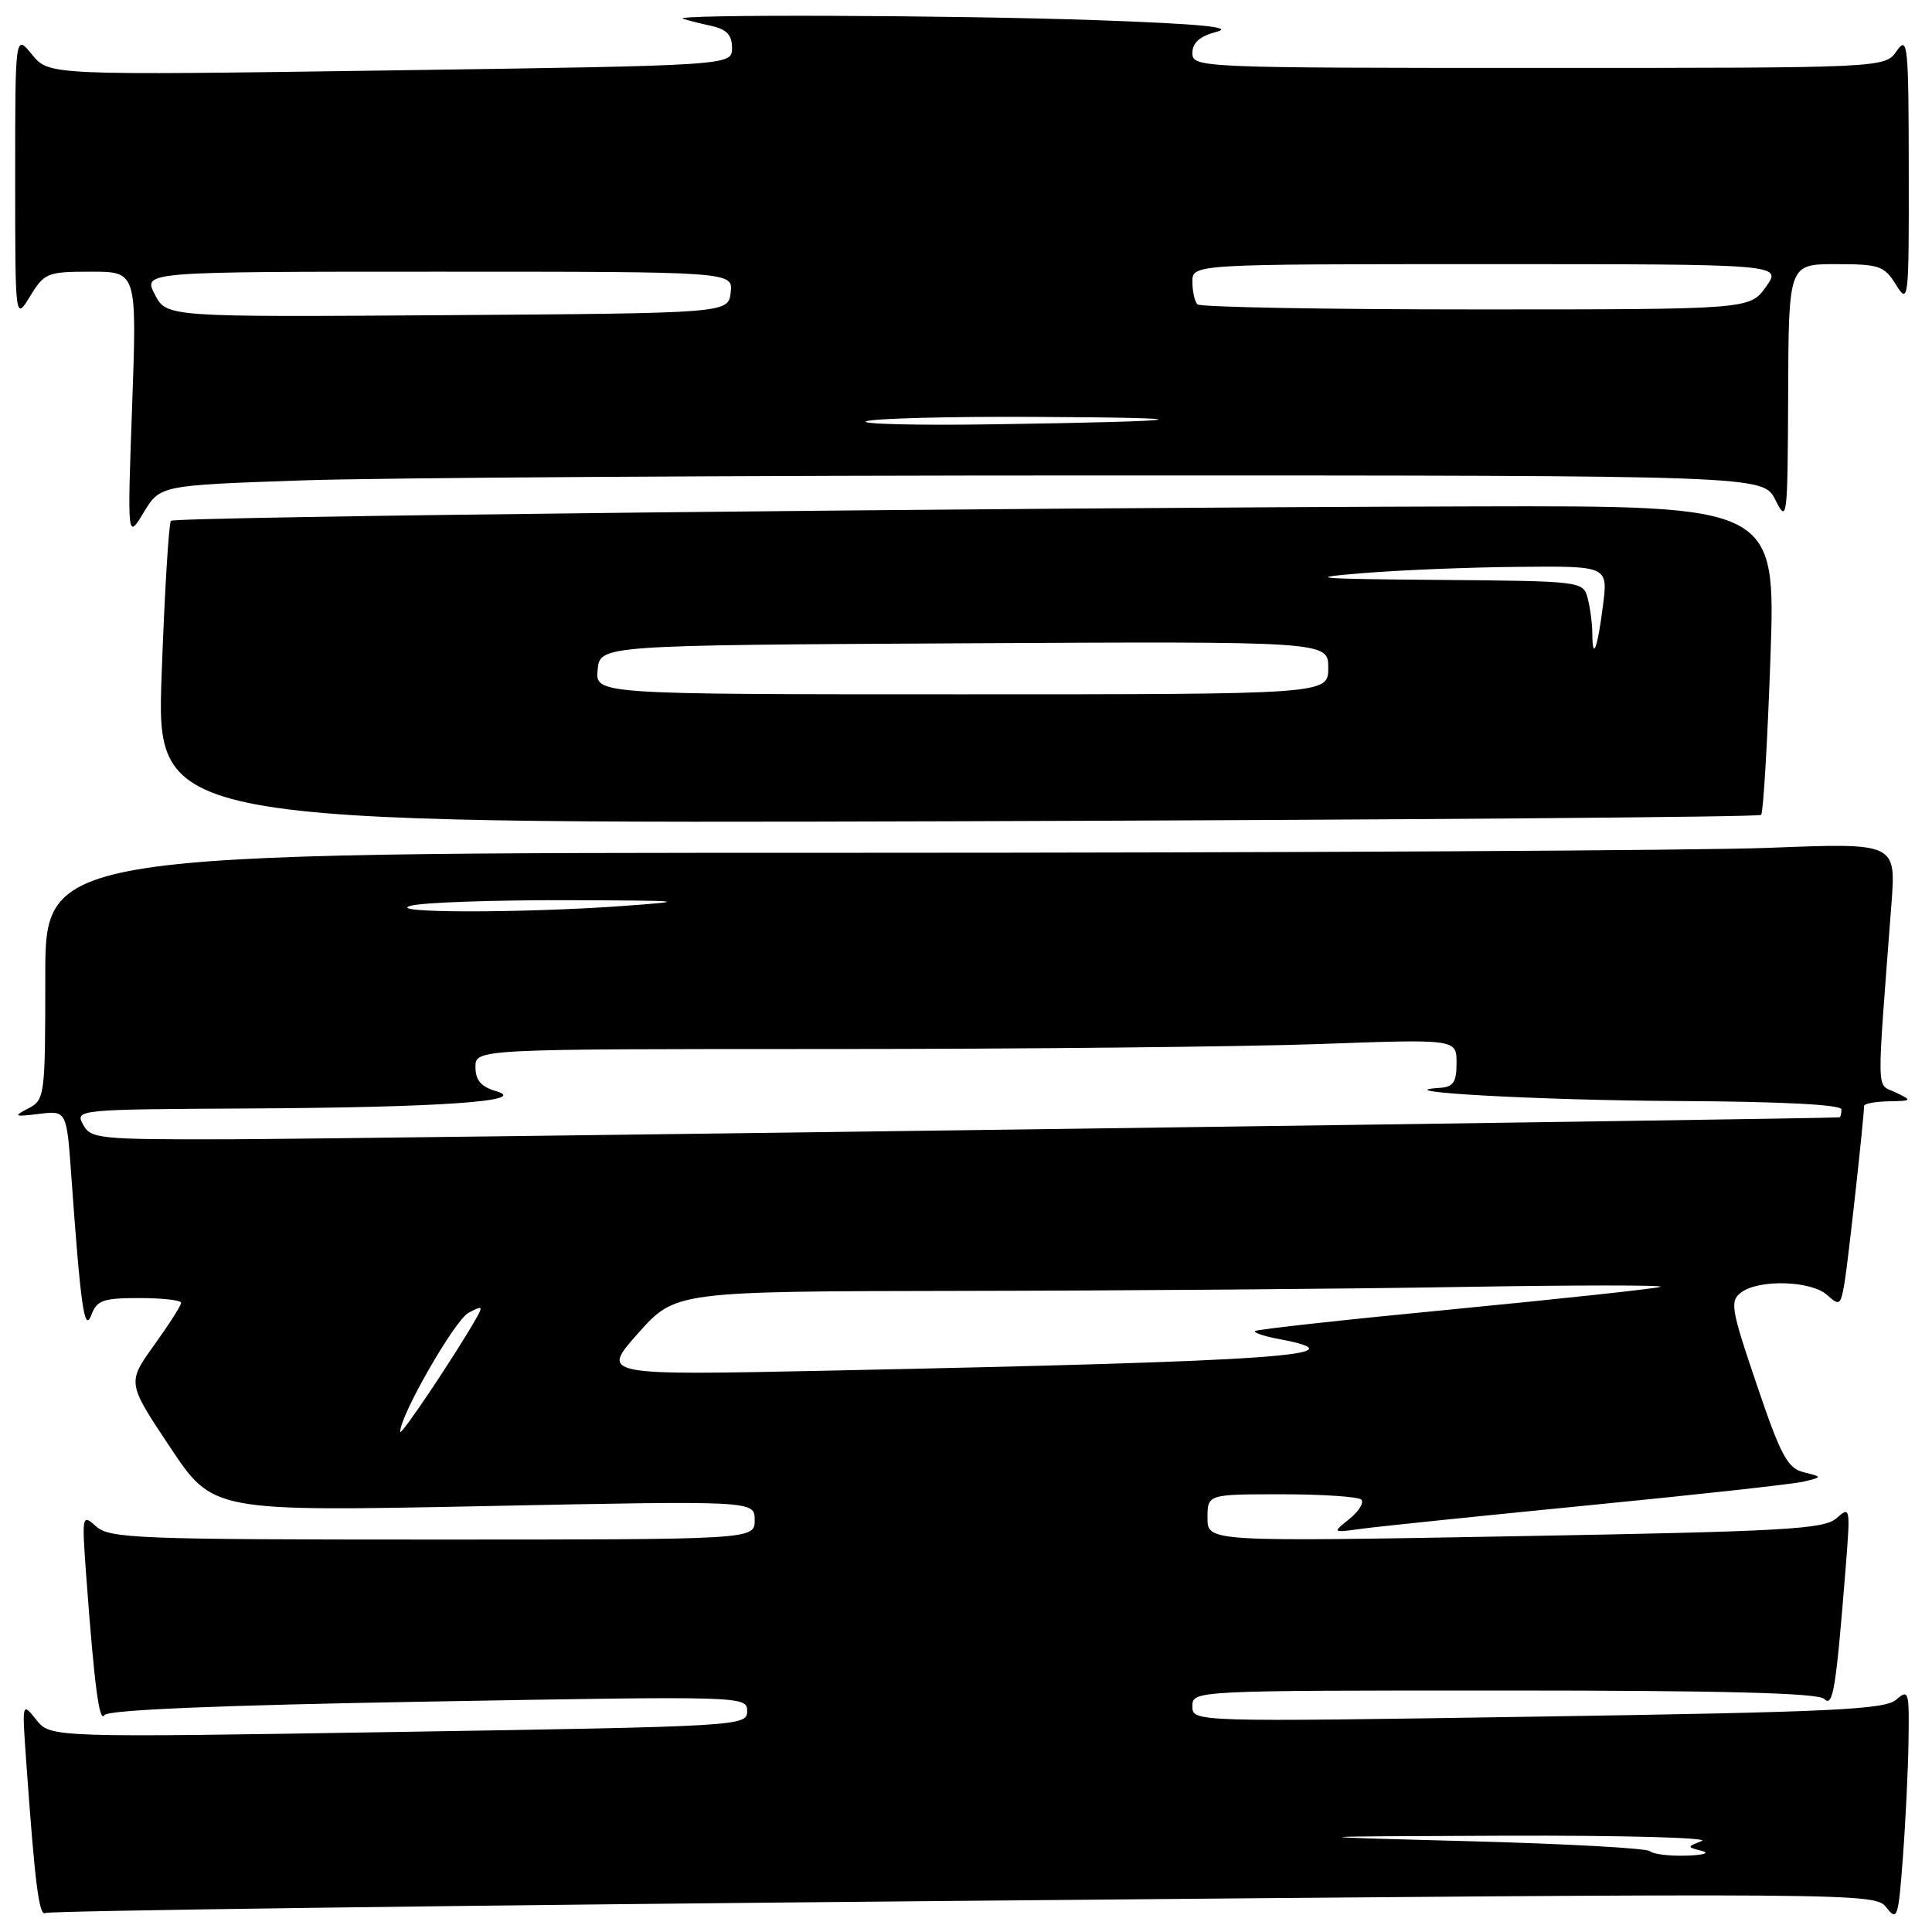 <?xml version="1.0" encoding="UTF-8" standalone="no"?>
<!DOCTYPE svg PUBLIC "-//W3C//DTD SVG 1.1//EN" "http://www.w3.org/Graphics/SVG/1.1/DTD/svg11.dtd" >
<svg xmlns="http://www.w3.org/2000/svg" xmlns:xlink="http://www.w3.org/1999/xlink" version="1.1" viewBox="0 0 256 256">
 <g >
 <path fill="currentColor"
d=" M 252.89 230.60 C 252.99 224.10 252.90 223.78 251.25 225.22 C 249.76 226.53 242.73 226.86 203.75 227.46 C 158.00 228.17 158.00 228.17 158.00 226.09 C 158.00 224.01 158.10 224.00 199.30 224.00 C 228.31 224.00 240.93 224.33 241.71 225.11 C 242.89 226.29 243.27 223.92 244.58 207.50 C 245.19 199.75 245.16 199.55 243.36 201.16 C 241.72 202.63 236.70 202.92 200.75 203.56 C 160.00 204.29 160.00 204.29 160.00 201.14 C 160.00 198.00 160.00 198.00 169.83 198.00 C 175.24 198.00 179.99 198.32 180.38 198.71 C 180.77 199.10 180.06 200.25 178.80 201.27 C 176.50 203.11 176.50 203.11 180.50 202.56 C 182.70 202.26 196.20 200.87 210.50 199.46 C 224.80 198.06 237.62 196.65 239.00 196.32 C 241.50 195.71 241.50 195.71 239.00 195.08 C 236.85 194.54 235.98 192.92 232.78 183.48 C 229.36 173.41 229.19 172.40 230.72 171.25 C 233.08 169.48 240.00 169.69 242.11 171.60 C 243.76 173.09 243.91 172.97 244.43 169.85 C 244.91 166.92 247.00 147.99 247.00 146.54 C 247.00 146.24 248.46 145.97 250.25 145.93 C 253.39 145.87 253.42 145.83 251.16 144.74 C 248.59 143.50 248.64 145.94 250.62 119.84 C 251.24 111.68 251.24 111.68 234.46 112.34 C 225.23 112.70 170.05 113.00 111.84 113.00 C 6.00 113.00 6.00 113.00 6.00 129.35 C 6.00 145.28 5.94 145.72 3.75 146.87 C 1.72 147.93 1.86 148.00 5.17 147.60 C 8.83 147.15 8.83 147.15 9.45 155.83 C 10.69 173.18 11.19 176.68 12.10 174.25 C 12.83 172.29 13.65 172.00 18.47 172.00 C 21.51 172.00 24.00 172.28 24.00 172.63 C 24.00 172.98 22.39 175.50 20.42 178.24 C 16.85 183.22 16.85 183.22 22.53 191.75 C 28.21 200.29 28.21 200.29 64.10 199.57 C 100.00 198.84 100.00 198.84 100.00 201.42 C 100.00 204.00 100.00 204.00 57.33 204.00 C 18.23 204.00 14.50 203.85 12.74 202.26 C 10.86 200.56 10.83 200.70 11.44 209.01 C 12.50 223.36 13.16 228.37 13.84 227.26 C 14.28 226.57 28.92 225.95 56.75 225.47 C 98.65 224.73 99.00 224.74 99.00 226.74 C 99.00 228.71 98.17 228.76 52.84 229.49 C 6.69 230.24 6.69 230.24 4.80 227.87 C 2.92 225.51 2.91 225.53 3.48 233.50 C 4.64 249.74 5.18 254.01 6.03 253.48 C 6.50 253.19 61.24 252.46 127.67 251.87 C 247.59 250.79 248.46 250.80 249.97 252.77 C 251.39 254.60 251.55 254.11 252.14 246.13 C 252.50 241.38 252.84 234.39 252.89 230.60 Z  M 233.36 107.98 C 233.64 107.69 234.20 98.35 234.59 87.23 C 235.30 67.00 235.30 67.00 195.40 67.10 C 130.31 67.28 23.21 68.46 22.65 69.01 C 22.37 69.30 21.81 78.44 21.42 89.33 C 20.70 109.13 20.70 109.13 126.77 108.82 C 185.10 108.64 233.07 108.26 233.36 107.98 Z  M 39.86 63.66 C 50.11 63.30 97.91 63.00 146.07 63.00 C 233.64 63.00 233.64 63.00 235.25 66.25 C 236.81 69.37 236.87 68.83 236.94 52.25 C 237.00 35.00 237.00 35.00 243.27 35.00 C 249.03 35.00 249.68 35.22 251.24 37.75 C 252.89 40.40 252.95 39.87 252.92 22.50 C 252.90 5.85 252.78 4.67 251.33 6.75 C 249.76 9.00 249.76 9.00 203.88 9.00 C 158.89 9.00 158.00 8.96 158.00 7.03 C 158.00 5.65 158.97 4.80 161.25 4.20 C 163.55 3.60 158.93 3.16 145.50 2.68 C 126.36 2.00 88.64 1.87 90.50 2.49 C 91.05 2.67 92.74 3.10 94.25 3.43 C 96.29 3.88 97.00 4.64 97.00 6.36 C 97.00 8.68 97.00 8.68 51.75 9.33 C 6.50 9.98 6.50 9.98 4.25 7.24 C 2.01 4.50 2.01 4.50 2.01 23.50 C 2.01 42.50 2.01 42.50 3.99 39.25 C 5.88 36.16 6.26 36.00 12.06 36.00 C 18.14 36.00 18.14 36.00 17.51 53.75 C 16.87 71.50 16.87 71.50 19.04 67.90 C 21.22 64.31 21.22 64.31 39.86 63.66 Z  M 218.62 245.29 C 218.24 244.90 207.47 244.31 194.71 243.97 C 171.50 243.35 171.50 243.35 199.50 243.24 C 214.90 243.19 226.60 243.50 225.50 243.94 C 223.50 244.73 223.50 244.73 225.50 245.25 C 226.62 245.54 225.71 245.82 223.42 245.88 C 221.17 245.95 219.01 245.68 218.62 245.29 Z  M 53.03 189.73 C 52.96 187.64 60.25 174.94 62.07 173.96 C 63.92 172.97 64.04 173.05 63.11 174.67 C 60.42 179.42 53.05 190.41 53.03 189.73 Z  M 84.54 176.68 C 89.50 171.11 89.50 171.11 127.50 171.05 C 148.40 171.02 178.10 170.79 193.50 170.53 C 208.90 170.27 220.82 170.27 220.00 170.52 C 219.18 170.77 206.84 172.10 192.59 173.48 C 178.35 174.85 166.51 176.15 166.30 176.37 C 166.08 176.58 167.49 177.06 169.42 177.42 C 180.93 179.58 169.75 180.37 110.04 181.61 C 79.59 182.25 79.59 182.25 84.54 176.68 Z  M 11.00 149.00 C 9.94 147.03 10.26 147.00 32.71 146.88 C 58.28 146.75 70.29 145.92 65.75 144.59 C 63.74 144.00 63.00 143.14 63.00 141.39 C 63.00 139.00 63.00 139.00 109.84 139.00 C 135.60 139.00 164.85 138.70 174.84 138.34 C 193.00 137.68 193.00 137.68 193.00 140.84 C 193.00 143.41 192.58 144.03 190.75 144.15 C 183.13 144.65 203.99 145.80 222.25 145.89 C 236.01 145.96 244.00 146.37 244.00 147.00 C 244.00 147.55 243.89 148.02 243.75 148.05 C 242.91 148.24 45.19 150.93 30.29 150.96 C 13.07 151.00 12.01 150.89 11.00 149.00 Z  M 54.50 120.00 C 56.15 119.58 65.38 119.26 75.00 119.28 C 90.93 119.33 91.60 119.39 82.50 120.05 C 68.95 121.02 50.62 120.99 54.50 120.00 Z  M 79.19 88.75 C 79.50 85.50 79.50 85.50 127.75 85.24 C 176.00 84.98 176.00 84.98 176.00 88.49 C 176.00 92.00 176.00 92.00 127.44 92.00 C 78.87 92.00 78.87 92.00 79.19 88.75 Z  M 210.99 83.92 C 210.98 82.59 210.70 80.49 210.37 79.25 C 209.77 77.02 209.57 77.00 190.63 76.84 C 174.20 76.71 172.77 76.58 180.50 75.95 C 185.45 75.54 194.80 75.16 201.28 75.11 C 213.07 75.00 213.07 75.00 212.40 80.25 C 211.67 86.00 211.01 87.71 210.99 83.92 Z  M 114.78 55.82 C 115.73 55.45 125.72 55.18 137.00 55.24 C 160.97 55.35 158.46 55.83 131.78 56.22 C 121.49 56.38 113.84 56.19 114.78 55.82 Z  M 20.51 39.01 C 18.95 36.00 18.95 36.00 58.04 36.00 C 97.13 36.00 97.13 36.00 96.82 38.75 C 96.50 41.50 96.50 41.50 59.28 41.76 C 22.06 42.02 22.06 42.02 20.51 39.01 Z  M 158.67 40.33 C 158.30 39.97 158.00 38.62 158.00 37.33 C 158.00 35.00 158.00 35.00 197.07 35.00 C 236.14 35.00 236.14 35.00 234.00 38.00 C 231.86 41.00 231.86 41.00 195.60 41.00 C 175.65 41.00 159.03 40.70 158.67 40.33 Z "/>
</g>
</svg>